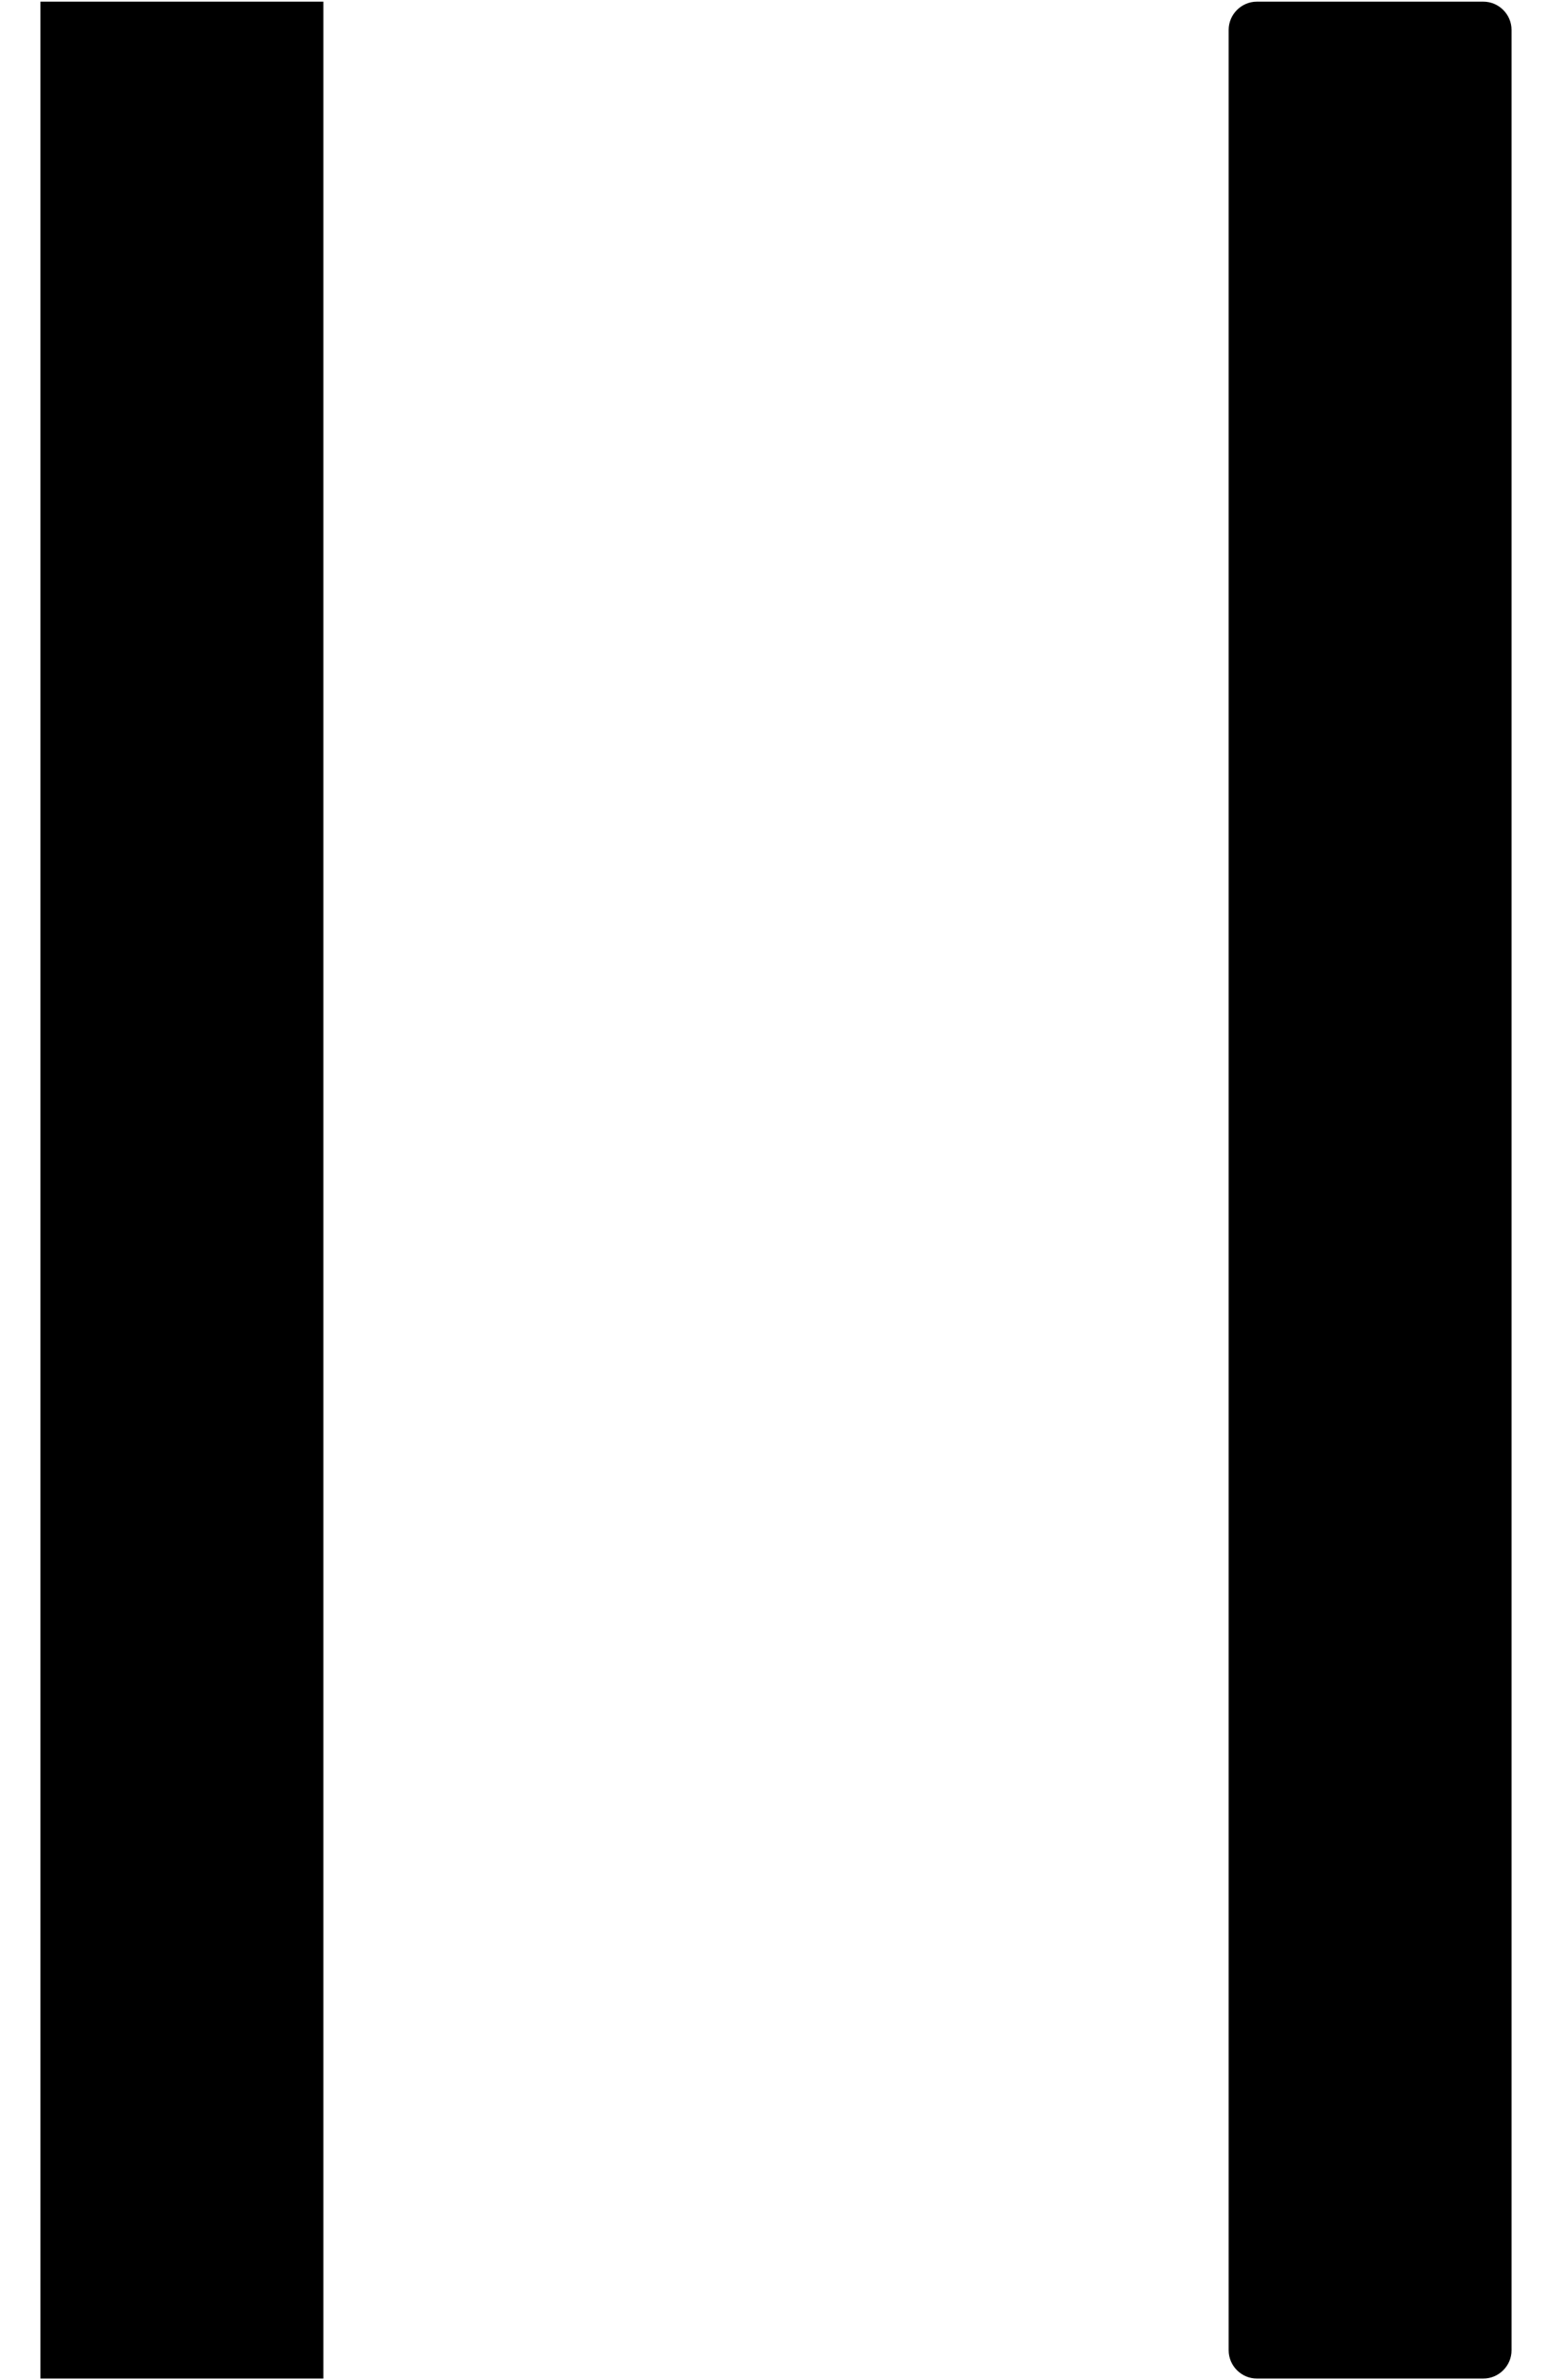 <svg width="15" height="23" viewBox="0 0 15 23" xmlns="http://www.w3.org/2000/svg">
<path d="M0.391 0.016H3.125V22.984H0.391V0.016ZM14.336 0.016H12.148C11.998 0.016 11.875 0.139 11.875 0.289V22.711C11.875 22.861 11.998 22.984 12.148 22.984H14.336C14.486 22.984 14.609 22.861 14.609 22.711V0.289C14.609 0.139 14.486 0.016 14.336 0.016Z"/>
</svg>
